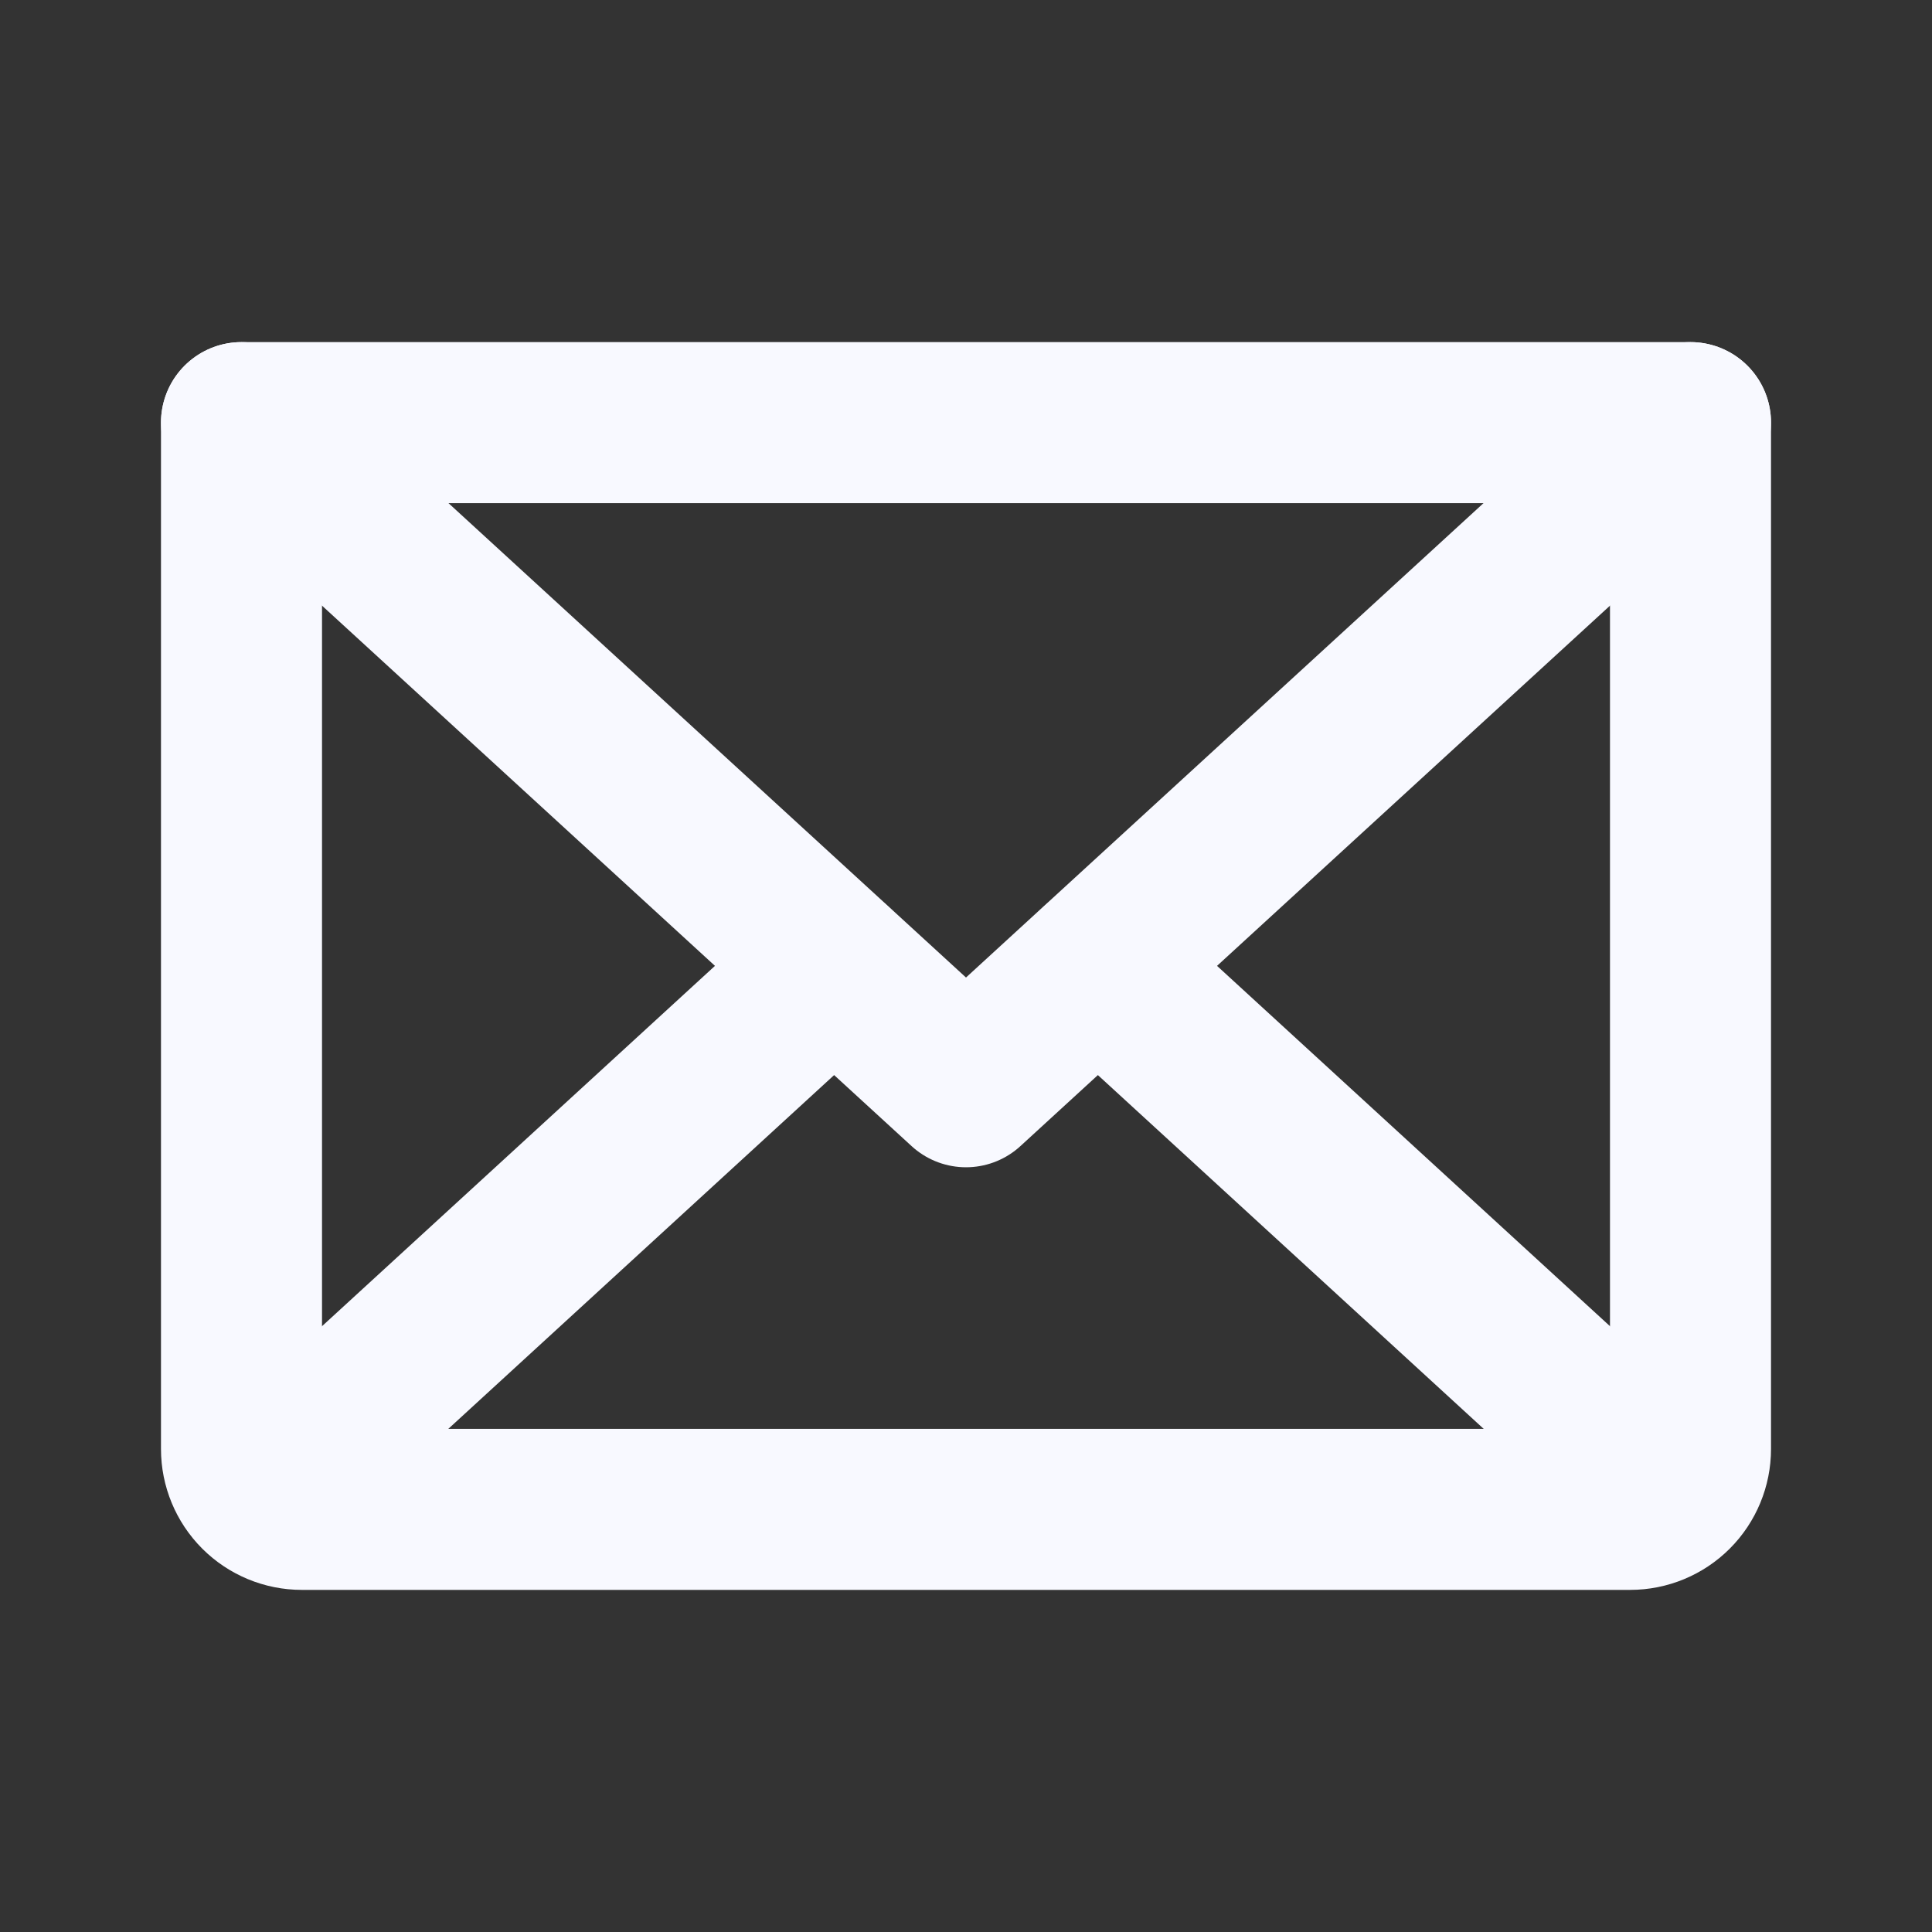 <svg width="20" height="20" viewBox="0 0 20 20" fill="none" xmlns="http://www.w3.org/2000/svg">
<rect x="0" y="0" width="20" height="20" fill="#333333" stroke="none"/>
<path d="M17.5 4.375L10 11.25L2.5 4.375" stroke="#F8F9FF" stroke-width="1.667" stroke-linecap="round" stroke-linejoin="round"/>
<path d="M2.5 4.375H17.5V15C17.5 15.166 17.434 15.325 17.317 15.442C17.2 15.559 17.041 15.625 16.875 15.625H3.125C2.959 15.625 2.8 15.559 2.683 15.442C2.566 15.325 2.5 15.166 2.5 15V4.375Z" stroke="#F8F9FF" stroke-width="1.667" stroke-linecap="round" stroke-linejoin="round"/>
<path d="M8.633 10L2.695 15.445" stroke="#F8F9FF" stroke-width="1.667" stroke-linecap="round" stroke-linejoin="round"/>
<path d="M17.305 15.445L11.367 10" stroke="#F8F9FF" stroke-width="1.667" stroke-linecap="round" stroke-linejoin="round"/>
</svg>
